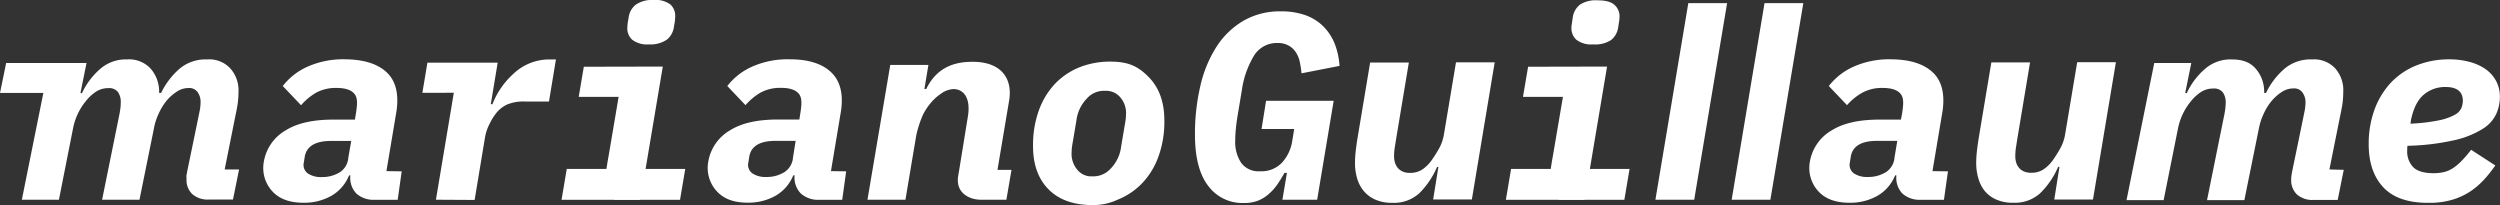 <svg xmlns="http://www.w3.org/2000/svg" viewBox="0 0 581.29 47.73"><rect x="0" y="0" width="581.29" height="47.73" fill="#333333" stroke="none"/><defs><style>.cls-1{fill:#fff;}</style></defs><g id="Capa_2" data-name="Capa 2"><g id="Capa_3" data-name="Capa 3"><path class="cls-1" d="M293.33,30h7.59l-.49,3a9.52,9.52,0,0,1-2.35,4.82,6.58,6.58,0,0,1-5.13,2,5,5,0,0,1-4.35-1.94,8.83,8.83,0,0,1-1.39-5.23c0-.82.05-1.73.15-2.75s.22-1.88.34-2.62l1.05-6.31a21.26,21.26,0,0,1,2.81-8A6.18,6.18,0,0,1,297,10a5.21,5.21,0,0,1,2.62.59,4.84,4.84,0,0,1,1.67,1.54,6.3,6.3,0,0,1,.93,2.26,22.7,22.7,0,0,1,.4,2.66l8.84-1.73a17.33,17.33,0,0,0-1.11-5.13,12.1,12.1,0,0,0-2.6-4,11.26,11.26,0,0,0-4.14-2.63,16.69,16.69,0,0,0-5.8-.92,16.87,16.87,0,0,0-8.69,2.19,18.7,18.7,0,0,0-6.24,6,28.77,28.77,0,0,0-3.77,9.11,49,49,0,0,0-1.26,11.4q0,7.85,3.06,11.86a9.92,9.92,0,0,0,8.37,4,8.69,8.69,0,0,0,3.24-.55A8.31,8.31,0,0,0,295,45.11a11.67,11.67,0,0,0,2-2.22c.57-.84,1.13-1.74,1.66-2.69h.57l-1.05,6.24h8.08l3.84-23H294.38Z"/><path class="cls-1" d="M559.79,33.9a54.47,54.47,0,0,0,11-1.33,21,21,0,0,0,6.54-2.65,8.13,8.13,0,0,0,3.12-3.5,9.73,9.73,0,0,0,.81-3.83,7.71,7.71,0,0,0-.93-3.86A8,8,0,0,0,577.83,16a11.9,11.9,0,0,0-3.74-1.64,17.93,17.93,0,0,0-4.54-.56,20.26,20.26,0,0,0-7.72,1.42,16.77,16.77,0,0,0-5.91,4,18.51,18.51,0,0,0-3.8,6.24,23.15,23.15,0,0,0-1.36,8.09q0,6.36,3.4,10t10.51,3.61A19,19,0,0,0,570,46.5a15.68,15.68,0,0,0,4.21-1.88,17.74,17.74,0,0,0,3.3-2.78,30.57,30.57,0,0,0,2.69-3.37l-5.62-3.64a28.09,28.09,0,0,1-2.26,2.62,12,12,0,0,1-2,1.67,6.64,6.64,0,0,1-2.1.9,10.94,10.94,0,0,1-2.38.25c-2.18,0-3.75-.46-4.69-1.36a5.23,5.23,0,0,1-1.43-4v-.46A4.14,4.14,0,0,1,559.79,33.9Zm.8-6q.87-4.14,3-5.91a7.62,7.62,0,0,1,5.06-1.76c2.64,0,4,1.08,4,3.22a5,5,0,0,1-.31,1.6,3.35,3.35,0,0,1-1.51,1.61,12.82,12.82,0,0,1-3.65,1.3,42.45,42.45,0,0,1-6.71.8Z"/><path class="cls-1" d="M541.63,39.4l2.47-12.33c.21-.94.39-1.87.54-2.8a20.2,20.2,0,0,0,.2-2.81A7.65,7.65,0,0,0,543,15.93a6.67,6.67,0,0,0-5.41-2.11,9.34,9.34,0,0,0-6.49,2.23,17.49,17.49,0,0,0-4.22,5.56h-.43a8.08,8.08,0,0,0-2-5.68c-1.27-1.46-3.06-2.11-5.5-2.11A9,9,0,0,0,512.72,16a16.73,16.73,0,0,0-4.26,5.65h-.37l1.42-7H500.9l-6.45,31.88h8.63l3.34-16.67a14.34,14.34,0,0,1,3-6.31,10,10,0,0,1,2.31-2.13,5.09,5.09,0,0,1,2.88-.83,2.58,2.58,0,0,1,2.25.9,4.07,4.07,0,0,1,.65,2.43,11.47,11.47,0,0,1-.13,1.6c-.08.58-.18,1.16-.31,1.73l-3.9,19.28h8.68l3.38-16.67a14.05,14.05,0,0,1,1.11-3.4,12.86,12.86,0,0,1,1.86-3,10.64,10.64,0,0,1,2.34-2.07,4.9,4.9,0,0,1,2.72-.83,2.35,2.35,0,0,1,2.07.9,3.86,3.86,0,0,1,.74,2.32,12.26,12.26,0,0,1-.15,1.71c-.1.58-3,14.59-3,14.59,0,.17-.08.4-.12.71a8,8,0,0,0-.06,1,4.52,4.52,0,0,0,1.35,3.44,5.44,5.44,0,0,0,3.83,1.26h5.63l1.41-7Z"/><polygon class="cls-1" points="410.28 0.73 402.64 46.44 411.64 46.44 412.75 39.84 419.3 0.73 410.28 0.73"/><polygon class="cls-1" points="392.56 0.73 384.91 46.44 393.93 46.44 395.03 39.84 401.58 0.73 392.56 0.73"/><path class="cls-1" d="M373.67,15.48l-4,23.8-.25,1.47-1,5.69h-6c-2.17-1.9-2.12-5-1.84-7.16,0-.23.06-.44.09-.64.11-.65.24-1.62.49-2.9l2.25-13.22h-9.29l1.19-7Z"/><path class="cls-1" d="M370.45,10.32a5.66,5.66,0,0,1-3.92-1.08,3.57,3.57,0,0,1-1.15-2.69c0-.21,0-.48.07-.84s.12-.89.24-1.63a4.58,4.58,0,0,1,1.67-3,6.75,6.75,0,0,1,4.14-1c1.86,0,3.16.36,3.92,1.08a3.53,3.53,0,0,1,1.15,2.69,7.62,7.62,0,0,1-.06.83c-.05.35-.13.9-.25,1.64a4.58,4.58,0,0,1-1.67,3A6.73,6.73,0,0,1,370.45,10.32Z"/><polygon class="cls-1" points="378.9 39.28 377.69 46.45 350.14 46.45 351.35 39.28 378.9 39.28"/><path class="cls-1" d="M449.33,39.79l2.35-14q.85-6.06-2.32-9t-9.58-3a20.37,20.37,0,0,0-8.9,1.76A15,15,0,0,0,425.23,20l4.23,4.45A13.74,13.74,0,0,1,433,21.56a9.51,9.51,0,0,1,4.79-1.11c2.06,0,3.46.49,4.19,1.45s.59,2.41.32,4.3L442,27.81h-5q-7,0-10.94,2.41a10.41,10.41,0,0,0-5.23,7.36,8,8,0,0,0,2.12,7.06c1.61,1.67,4,2.5,7.06,2.5a12.86,12.86,0,0,0,6.5-1.6,9.57,9.57,0,0,0,4.13-4.76h.31A5.25,5.25,0,0,0,442.34,45a6,6,0,0,0,4.36,1.45H452l.93-6.61Zm-8.82-3.21a4.44,4.44,0,0,1-1.93,3.4,7.74,7.74,0,0,1-4.24,1.17,5.49,5.49,0,0,1-3.31-.86,2.43,2.43,0,0,1-.9-2.54l.19-1.23q.57-3.77,6.15-3.77h4.68Z"/><path class="cls-1" d="M334.45,38.82h-.31A19.33,19.33,0,0,1,330,44.94a8.72,8.72,0,0,1-6.21,2.22,9.68,9.68,0,0,1-4-.74,7.41,7.41,0,0,1-2.69-2,8.14,8.14,0,0,1-1.54-2.93,12.39,12.39,0,0,1-.5-3.53,24.18,24.18,0,0,1,.16-2.78c.1-.94.27-2.16.52-3.64l2.84-17h9l-3,18c-.09.58-.18,1.17-.28,1.79a13.2,13.2,0,0,0-.16,2.1,5.11,5.11,0,0,0,.19,1.3,3.53,3.53,0,0,0,.62,1.24,3.19,3.19,0,0,0,1.14.89,4,4,0,0,0,1.76.34,5.13,5.13,0,0,0,2.78-.74,8.49,8.49,0,0,0,2.22-2.16,30.22,30.22,0,0,0,1.64-2.57,10.22,10.22,0,0,0,1.27-3.61l2.78-16.62h9l-5.31,31.88h-9Z"/><path class="cls-1" d="M478.86,38.8h-.31a19.11,19.11,0,0,1-4.17,6.12,8.72,8.72,0,0,1-6.21,2.22,9.52,9.52,0,0,1-4-.74,7.3,7.3,0,0,1-2.69-2A8.14,8.14,0,0,1,460,41.46a12.32,12.32,0,0,1-.5-3.52,24.06,24.06,0,0,1,.16-2.78c.1-.95.28-2.16.52-3.65l2.84-17h9l-3,18c-.09.58-.18,1.18-.28,1.8a13.1,13.1,0,0,0-.15,2.1,5,5,0,0,0,.18,1.29,3.37,3.37,0,0,0,.62,1.24,3.09,3.09,0,0,0,1.14.89,4,4,0,0,0,1.76.34,5,5,0,0,0,2.78-.74,8.36,8.36,0,0,0,2.23-2.16c.45-.62,1-1.47,1.63-2.56a10.27,10.27,0,0,0,1.27-3.62l2.78-16.62h9L486.65,46.4h-9Z"/><path class="cls-1" d="M52.24,39.4l2.47-12.33c.2-.94.39-1.87.53-2.79a19,19,0,0,0,.21-2.82,7.65,7.65,0,0,0-1.88-5.53,6.63,6.63,0,0,0-5.4-2.11,9.36,9.36,0,0,0-6.5,2.23,17.61,17.61,0,0,0-4.21,5.56H37a8.12,8.12,0,0,0-2-5.68,6.81,6.81,0,0,0-5.5-2.11A9,9,0,0,0,23.33,16a16.88,16.88,0,0,0-4.27,5.65H18.7l1.42-7H1.43L0,21.61H10.08l-5,24.83h8.62L17,29.77a14.34,14.34,0,0,1,3-6.31,9.84,9.84,0,0,1,2.31-2.13,5.06,5.06,0,0,1,2.87-.83,2.56,2.56,0,0,1,2.25.9,4,4,0,0,1,.65,2.43,11.4,11.4,0,0,1-.12,1.6c-.08.58-.19,1.17-.31,1.73L23.74,46.44h8.69l3.38-16.67a13.63,13.63,0,0,1,1.11-3.4,13.19,13.19,0,0,1,1.85-3,10.69,10.69,0,0,1,2.35-2.07,4.9,4.9,0,0,1,2.72-.83,2.36,2.36,0,0,1,2.07.9,3.86,3.86,0,0,1,.73,2.32,11.93,11.93,0,0,1-.14,1.71c-.1.58-3,14.59-3,14.59,0,.17-.08.4-.13.71s0,.65,0,1a4.48,4.48,0,0,0,1.35,3.44,5.43,5.43,0,0,0,3.83,1.26h5.62l1.42-7Z"/><path class="cls-1" d="M267.17,18c-2.38-2.44-4.58-3.67-8.94-3.67a19.2,19.2,0,0,0-7.32,1.35,16.34,16.34,0,0,0-5.69,3.89,17.85,17.85,0,0,0-3.7,6.19A23.69,23.69,0,0,0,240.2,34q0,6.36,3.58,10t10.12,3.68A13.49,13.49,0,0,0,260,46.37a15.93,15.93,0,0,0,5.69-3.9,17.64,17.64,0,0,0,3.71-6.18,23.67,23.67,0,0,0,1.33-8.2Q270.76,21.72,267.17,18ZM261.7,28c-.06.47-.13.89-.21,1.27l-.81,4.82a8.85,8.85,0,0,1-2.44,5.12A5.38,5.38,0,0,1,254,41a4.14,4.14,0,0,1-3.38-1.39,5.63,5.63,0,0,1-1.45-4.22,10.36,10.36,0,0,1,.09-1.28c.06-.47.14-.88.21-1.26l.81-4.82a8.88,8.88,0,0,1,2.44-5.13,5.26,5.26,0,0,1,4.2-1.78,4.31,4.31,0,0,1,3.45,1.38,5.6,5.6,0,0,1,1.44,4.23A8.59,8.59,0,0,1,261.7,28Z"/><path class="cls-1" d="M154.11,15.48l-4,23.8-.25,1.47-1,5.69h-6c-2.17-1.9-2.12-5-1.84-7.16,0-.23.06-.44.09-.64.1-.65.24-1.62.49-2.9l2.24-13.22h-9.28l1.19-7Z"/><path class="cls-1" d="M150.9,10.32A5.68,5.68,0,0,1,147,9.24a3.56,3.56,0,0,1-1.14-2.69,8,8,0,0,1,.06-.84c0-.34.13-.89.25-1.63a4.5,4.5,0,0,1,1.67-3A6.71,6.71,0,0,1,152,0a5.66,5.66,0,0,1,3.92,1.08A3.56,3.56,0,0,1,157,3.77a7.62,7.62,0,0,1-.06.83c0,.35-.12.9-.24,1.64a4.58,4.58,0,0,1-1.67,3A6.75,6.75,0,0,1,150.9,10.32Z"/><polygon class="cls-1" points="159.33 39.28 158.12 46.45 130.57 46.45 131.78 39.28 159.33 39.28"/><path class="cls-1" d="M89.85,39.79l2.35-14q.85-6.06-2.32-9t-9.58-3a20.37,20.37,0,0,0-8.9,1.76A15,15,0,0,0,65.75,20L70,24.47a13.74,13.74,0,0,1,3.49-2.91,9.51,9.51,0,0,1,4.79-1.11c2.06,0,3.46.49,4.19,1.45s.6,2.41.32,4.3l-.27,1.61h-5q-7,0-10.94,2.41a10.41,10.41,0,0,0-5.23,7.36,8,8,0,0,0,2.12,7.06c1.61,1.67,4,2.5,7.06,2.5a12.84,12.84,0,0,0,6.5-1.6,9.57,9.57,0,0,0,4.13-4.76h.31A5.25,5.25,0,0,0,82.86,45a6,6,0,0,0,4.36,1.45h5.25l.93-6.61ZM81,36.58A4.44,4.44,0,0,1,79.1,40a7.74,7.74,0,0,1-4.24,1.17,5.49,5.49,0,0,1-3.31-.86,2.43,2.43,0,0,1-.9-2.54l.19-1.23c.38-2.51,2.44-3.77,6.15-3.77h4.68Z"/><path class="cls-1" d="M193.21,39.79l2.34-14c.58-4-.2-7-2.31-9s-5.31-3-9.58-3a20.37,20.37,0,0,0-8.9,1.76A15,15,0,0,0,169.11,20l4.23,4.45a13.74,13.74,0,0,1,3.49-2.91,9.51,9.51,0,0,1,4.79-1.11c2.06,0,3.46.49,4.18,1.45s.6,2.41.32,4.3l-.26,1.61h-5q-7,0-10.94,2.41a10.41,10.41,0,0,0-5.23,7.36,8,8,0,0,0,2.12,7.06q2.41,2.51,7,2.5a12.88,12.88,0,0,0,6.51-1.6,9.62,9.62,0,0,0,4.13-4.76h.31A5.25,5.25,0,0,0,186.22,45a6,6,0,0,0,4.36,1.45h5.25l.92-6.61Zm-8.82-3.21a4.42,4.42,0,0,1-1.94,3.4,7.68,7.68,0,0,1-4.23,1.17,5.49,5.49,0,0,1-3.31-.86,2.43,2.43,0,0,1-.9-2.54l.19-1.23q.57-3.77,6.15-3.77H185Z"/><path class="cls-1" d="M201.7,46.44,207,15.1h8.87l-.93,5.59h.43c2.7-5.59,7.41-6.32,10.8-6.32,6.75,0,9.31,4,8.47,9l-2.71,16.12h3.26L234,46.44h-5.91c-2.61,0-6-1.51-5.28-5.62.05-.3.08-.53.12-.69L225,27.38c.86-4.76-1.07-6.67-3.31-6.67a5.35,5.35,0,0,0-2.89,1.07,11.53,11.53,0,0,0-2.31,2.06,14.35,14.35,0,0,0-1.88,2.83,25.38,25.38,0,0,0-1.56,4.77l-2.52,15Z"/><path class="cls-1" d="M101.36,46.44l4.16-24.87H98.21l1.17-7h16.34l-1.6,9.65h.38a18.66,18.66,0,0,1,4.93-7.11,12.15,12.15,0,0,1,7.73-3.28h2.1l-1.61,9.77H122a9.92,9.92,0,0,0-4.06.69,6.93,6.93,0,0,0-2.63,2.1,13.64,13.64,0,0,0-1.42,2.29,11.13,11.13,0,0,0-1.11,3.21l-2.42,14.6Z"/></g></g></svg>
